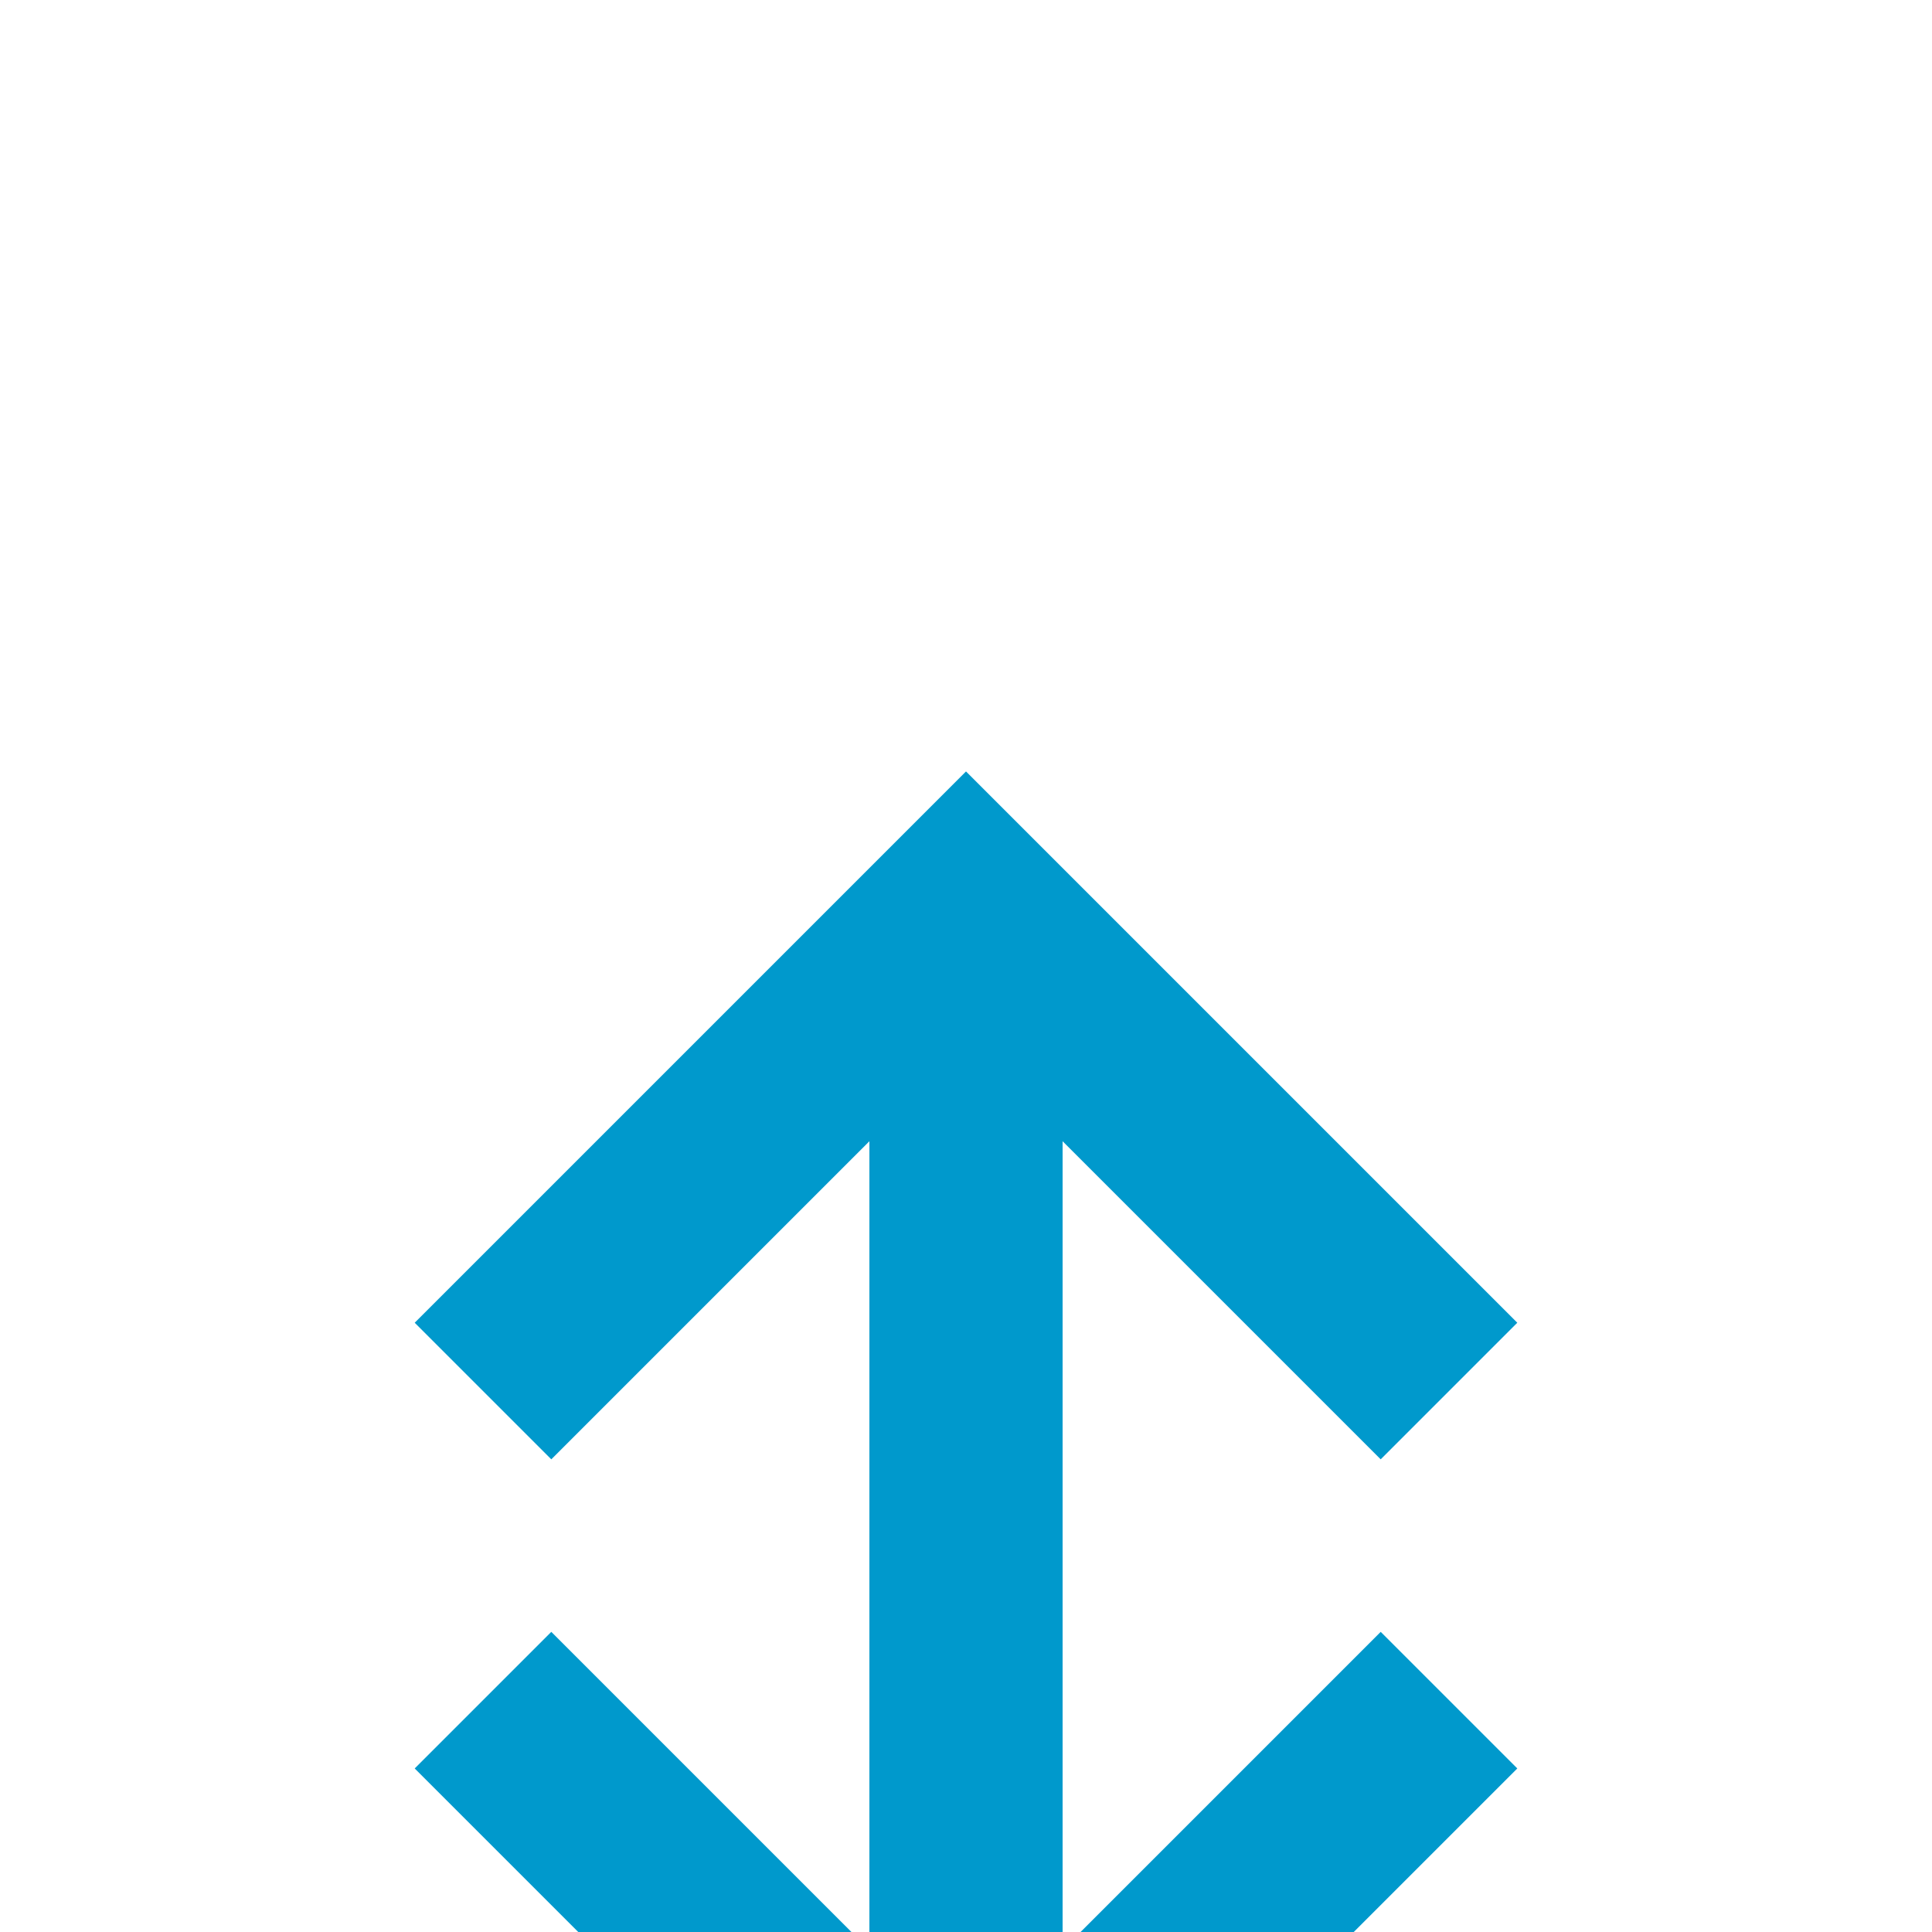 ﻿<?xml version="1.0" encoding="utf-8"?>
<svg version="1.1" xmlns:xlink="http://www.w3.org/1999/xlink" width="20px" height="20px" preserveAspectRatio="xMinYMid meet" viewBox="639 1594  20 18" xmlns="http://www.w3.org/2000/svg">
  <path d="M 649 1603  L 649 1615  " stroke-width="2" stroke="#0099cc" fill="none" />
  <path d="M 644.707 1608.107  L 649 1603.814  L 653.293 1608.107  L 654.707 1606.693  L 649.707 1601.693  L 649 1600.986  L 648.293 1601.693  L 643.293 1606.693  L 644.707 1608.107  Z M 653.293 1609.893  L 649 1614.186  L 644.707 1609.893  L 643.293 1611.307  L 648.293 1616.307  L 649 1617.014  L 649.707 1616.307  L 654.707 1611.307  L 653.293 1609.893  Z " fill-rule="nonzero" fill="#0099cc" stroke="none" />
</svg>
